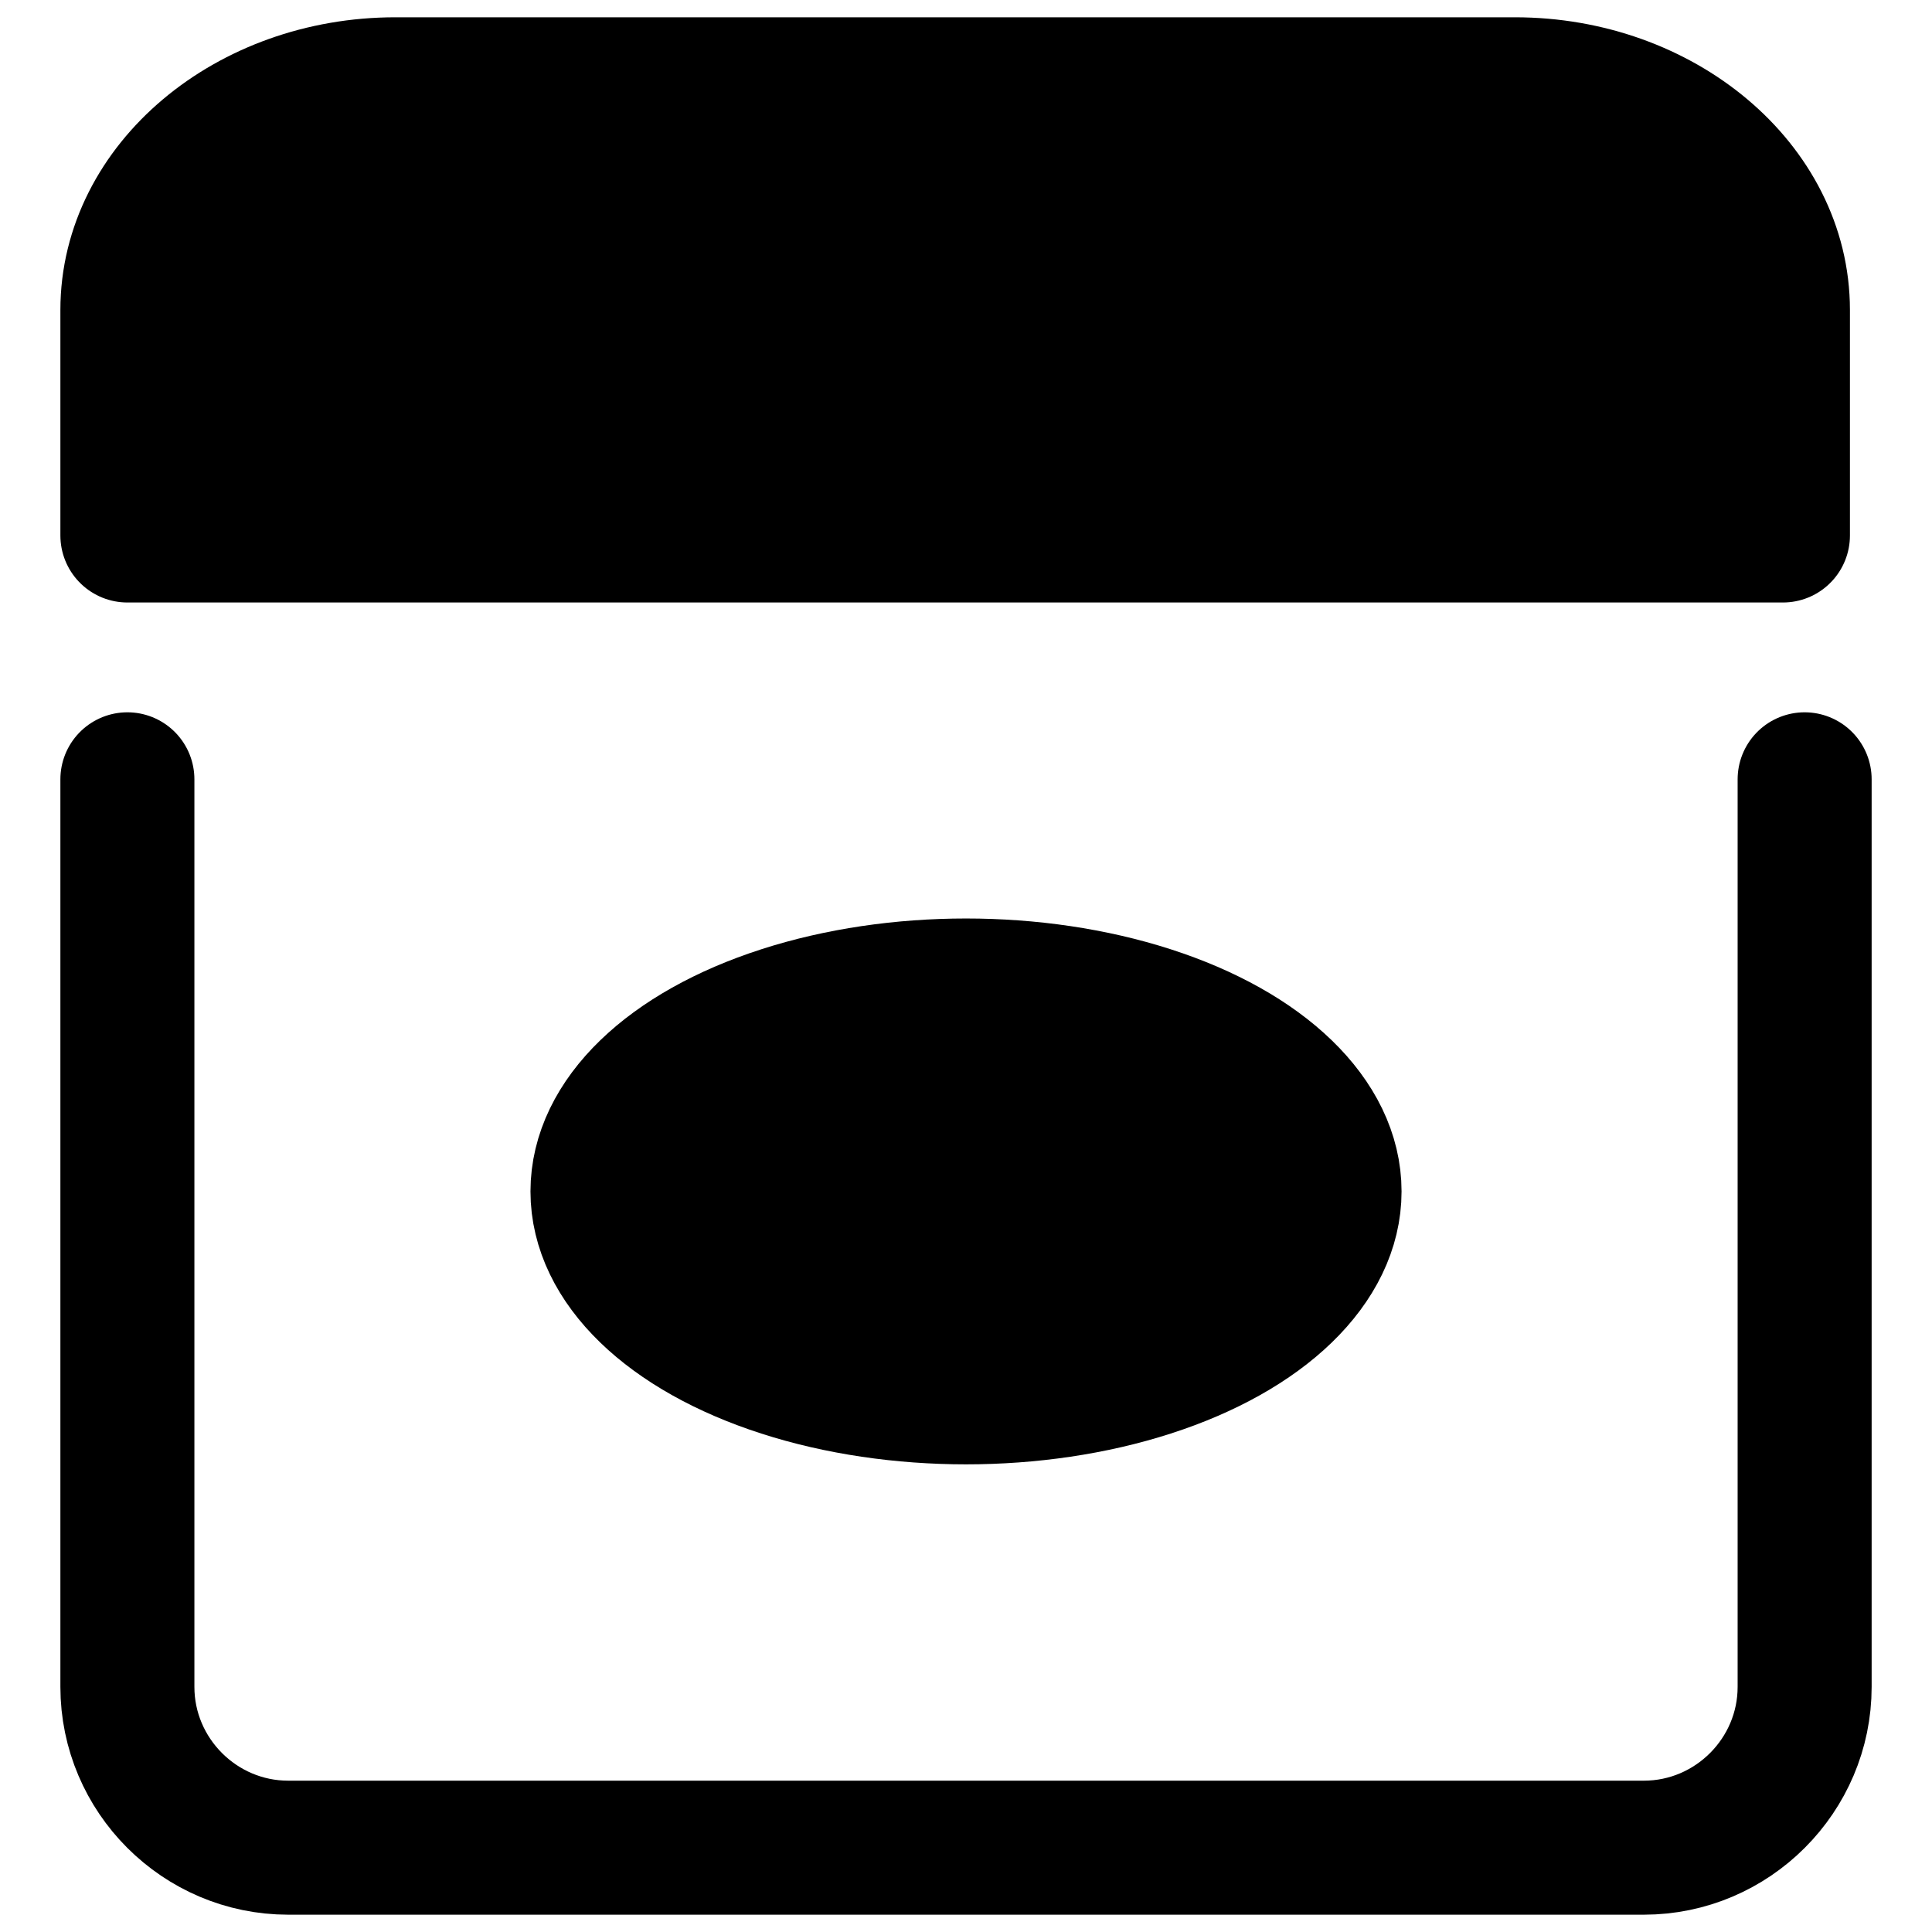 <?xml version="1.0" encoding="utf-8"?>
<!-- Generator: Adobe Illustrator 17.0.0, SVG Export Plug-In . SVG Version: 6.00 Build 0)  -->
<!DOCTYPE svg PUBLIC "-//W3C//DTD SVG 1.1//EN" "http://www.w3.org/Graphics/SVG/1.1/DTD/svg11.dtd">
<svg version="1.1" id="Layer_1" xmlns="http://www.w3.org/2000/svg" xmlns:xlink="http://www.w3.org/1999/xlink" x="0px" y="0px"
	 width="72.083px" height="72.083px" viewBox="0 0 72.083 72.083" enable-background="new 0 0 72.083 72.083" xml:space="preserve">
<g>
	<path fill="none" stroke="currentColor" stroke-width="5" stroke-linecap="round" stroke-linejoin="round" stroke-miterlimit="10" d="
		M67.331,29.076v33.861c0,3.3-2.7,6-6,6H10.753c-3.3,0-6-2.7-6-6V29.076"/>
</g>
<ellipse fill="currentColor" fill-opacity='1' stroke="currentColor" stroke-width="5" stroke-miterlimit="10" cx="36.042" cy="44.452" rx="13.75" ry="7.683"/>
<path fill="currentColor" fill-opacity='1' stroke="currentColor" stroke-width="5" stroke-linecap="round" stroke-linejoin="round" stroke-miterlimit="10" d="
	M5.738,19.979h58.625h2.158c0,0,0-3.787,0-8.417s-4.5-8.417-10-8.417H14.753c-5.5,0-10,3.787-10,8.417s0,8.417,0,8.417H5.738z"/>
</svg>
